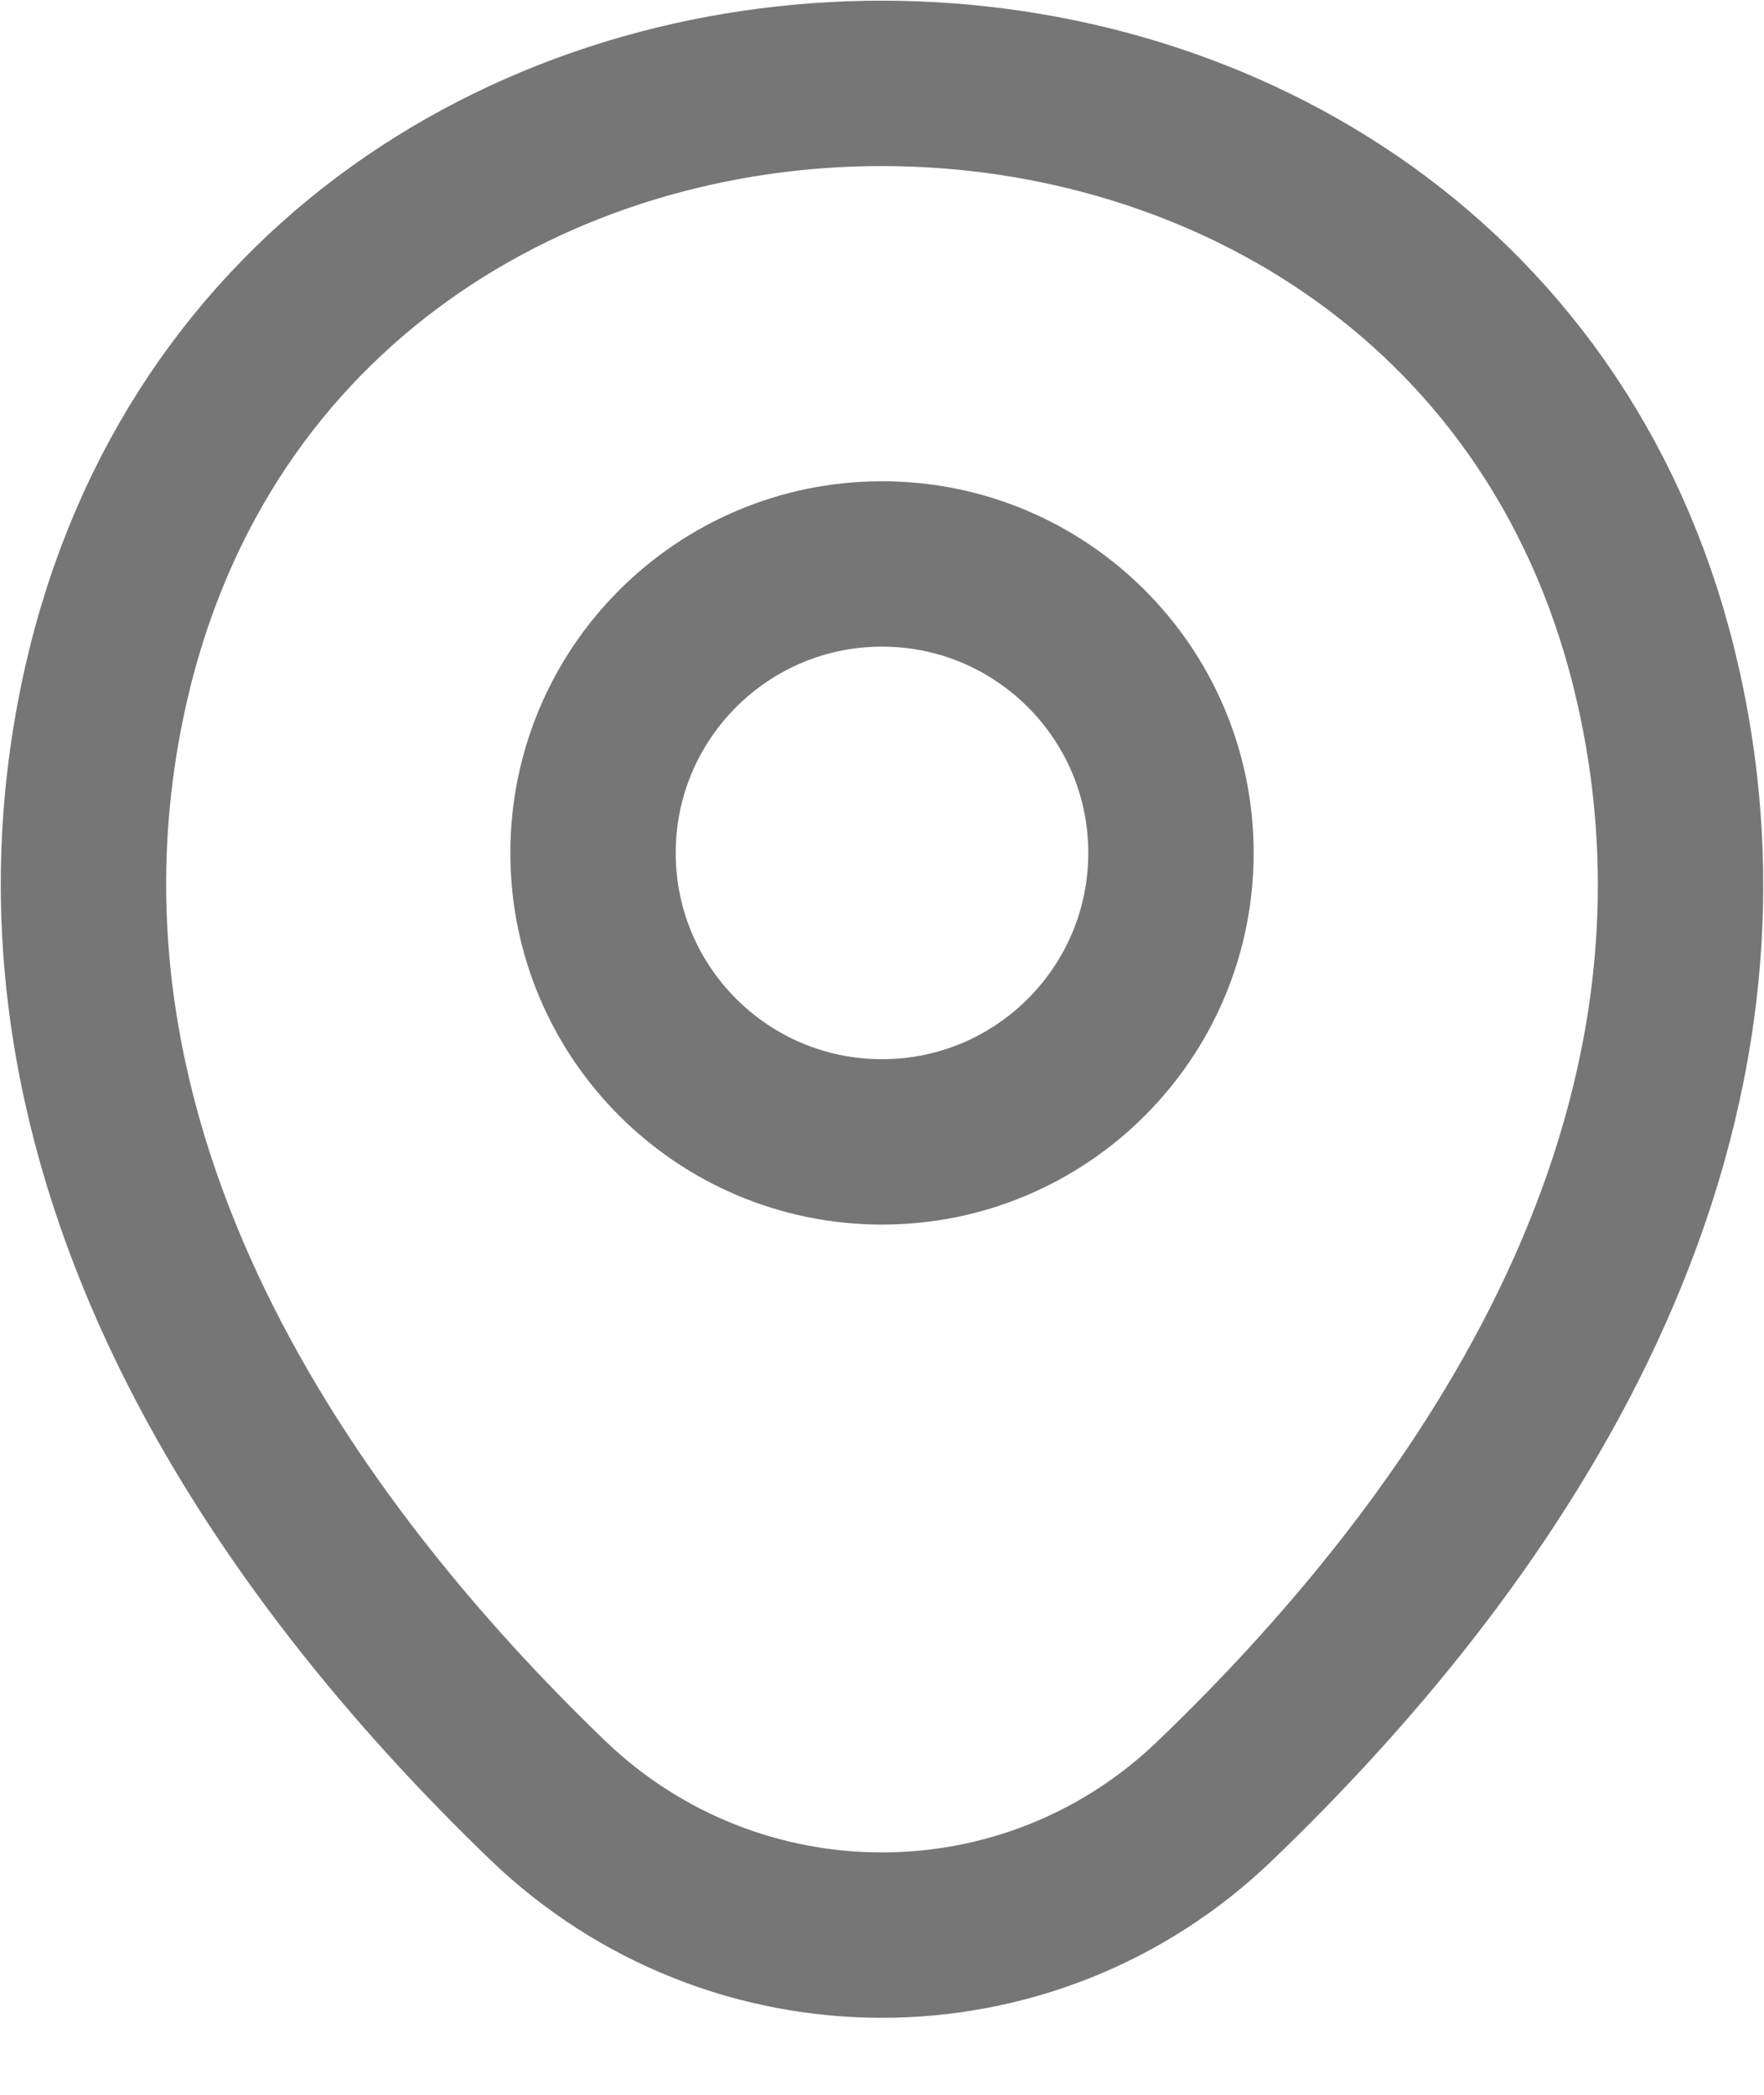 <svg width="16" height="19" viewBox="0 0 16 19" fill="none" xmlns="http://www.w3.org/2000/svg">
<path d="M8 10.357C9.447 10.357 10.621 9.184 10.621 7.736C10.621 6.289 9.447 5.115 8 5.115C6.553 5.115 5.379 6.289 5.379 7.736C5.379 9.184 6.553 10.357 8 10.357Z" stroke="#767676" stroke-width="1.5"/>
<path d="M0.961 6.208C2.616 -1.067 13.393 -1.058 15.039 6.216C16.005 10.483 13.351 14.095 11.024 16.329C9.336 17.959 6.664 17.959 4.968 16.329C2.649 14.095 -0.005 10.475 0.961 6.208Z" stroke="#767676" stroke-width="1.5"/>
</svg>
